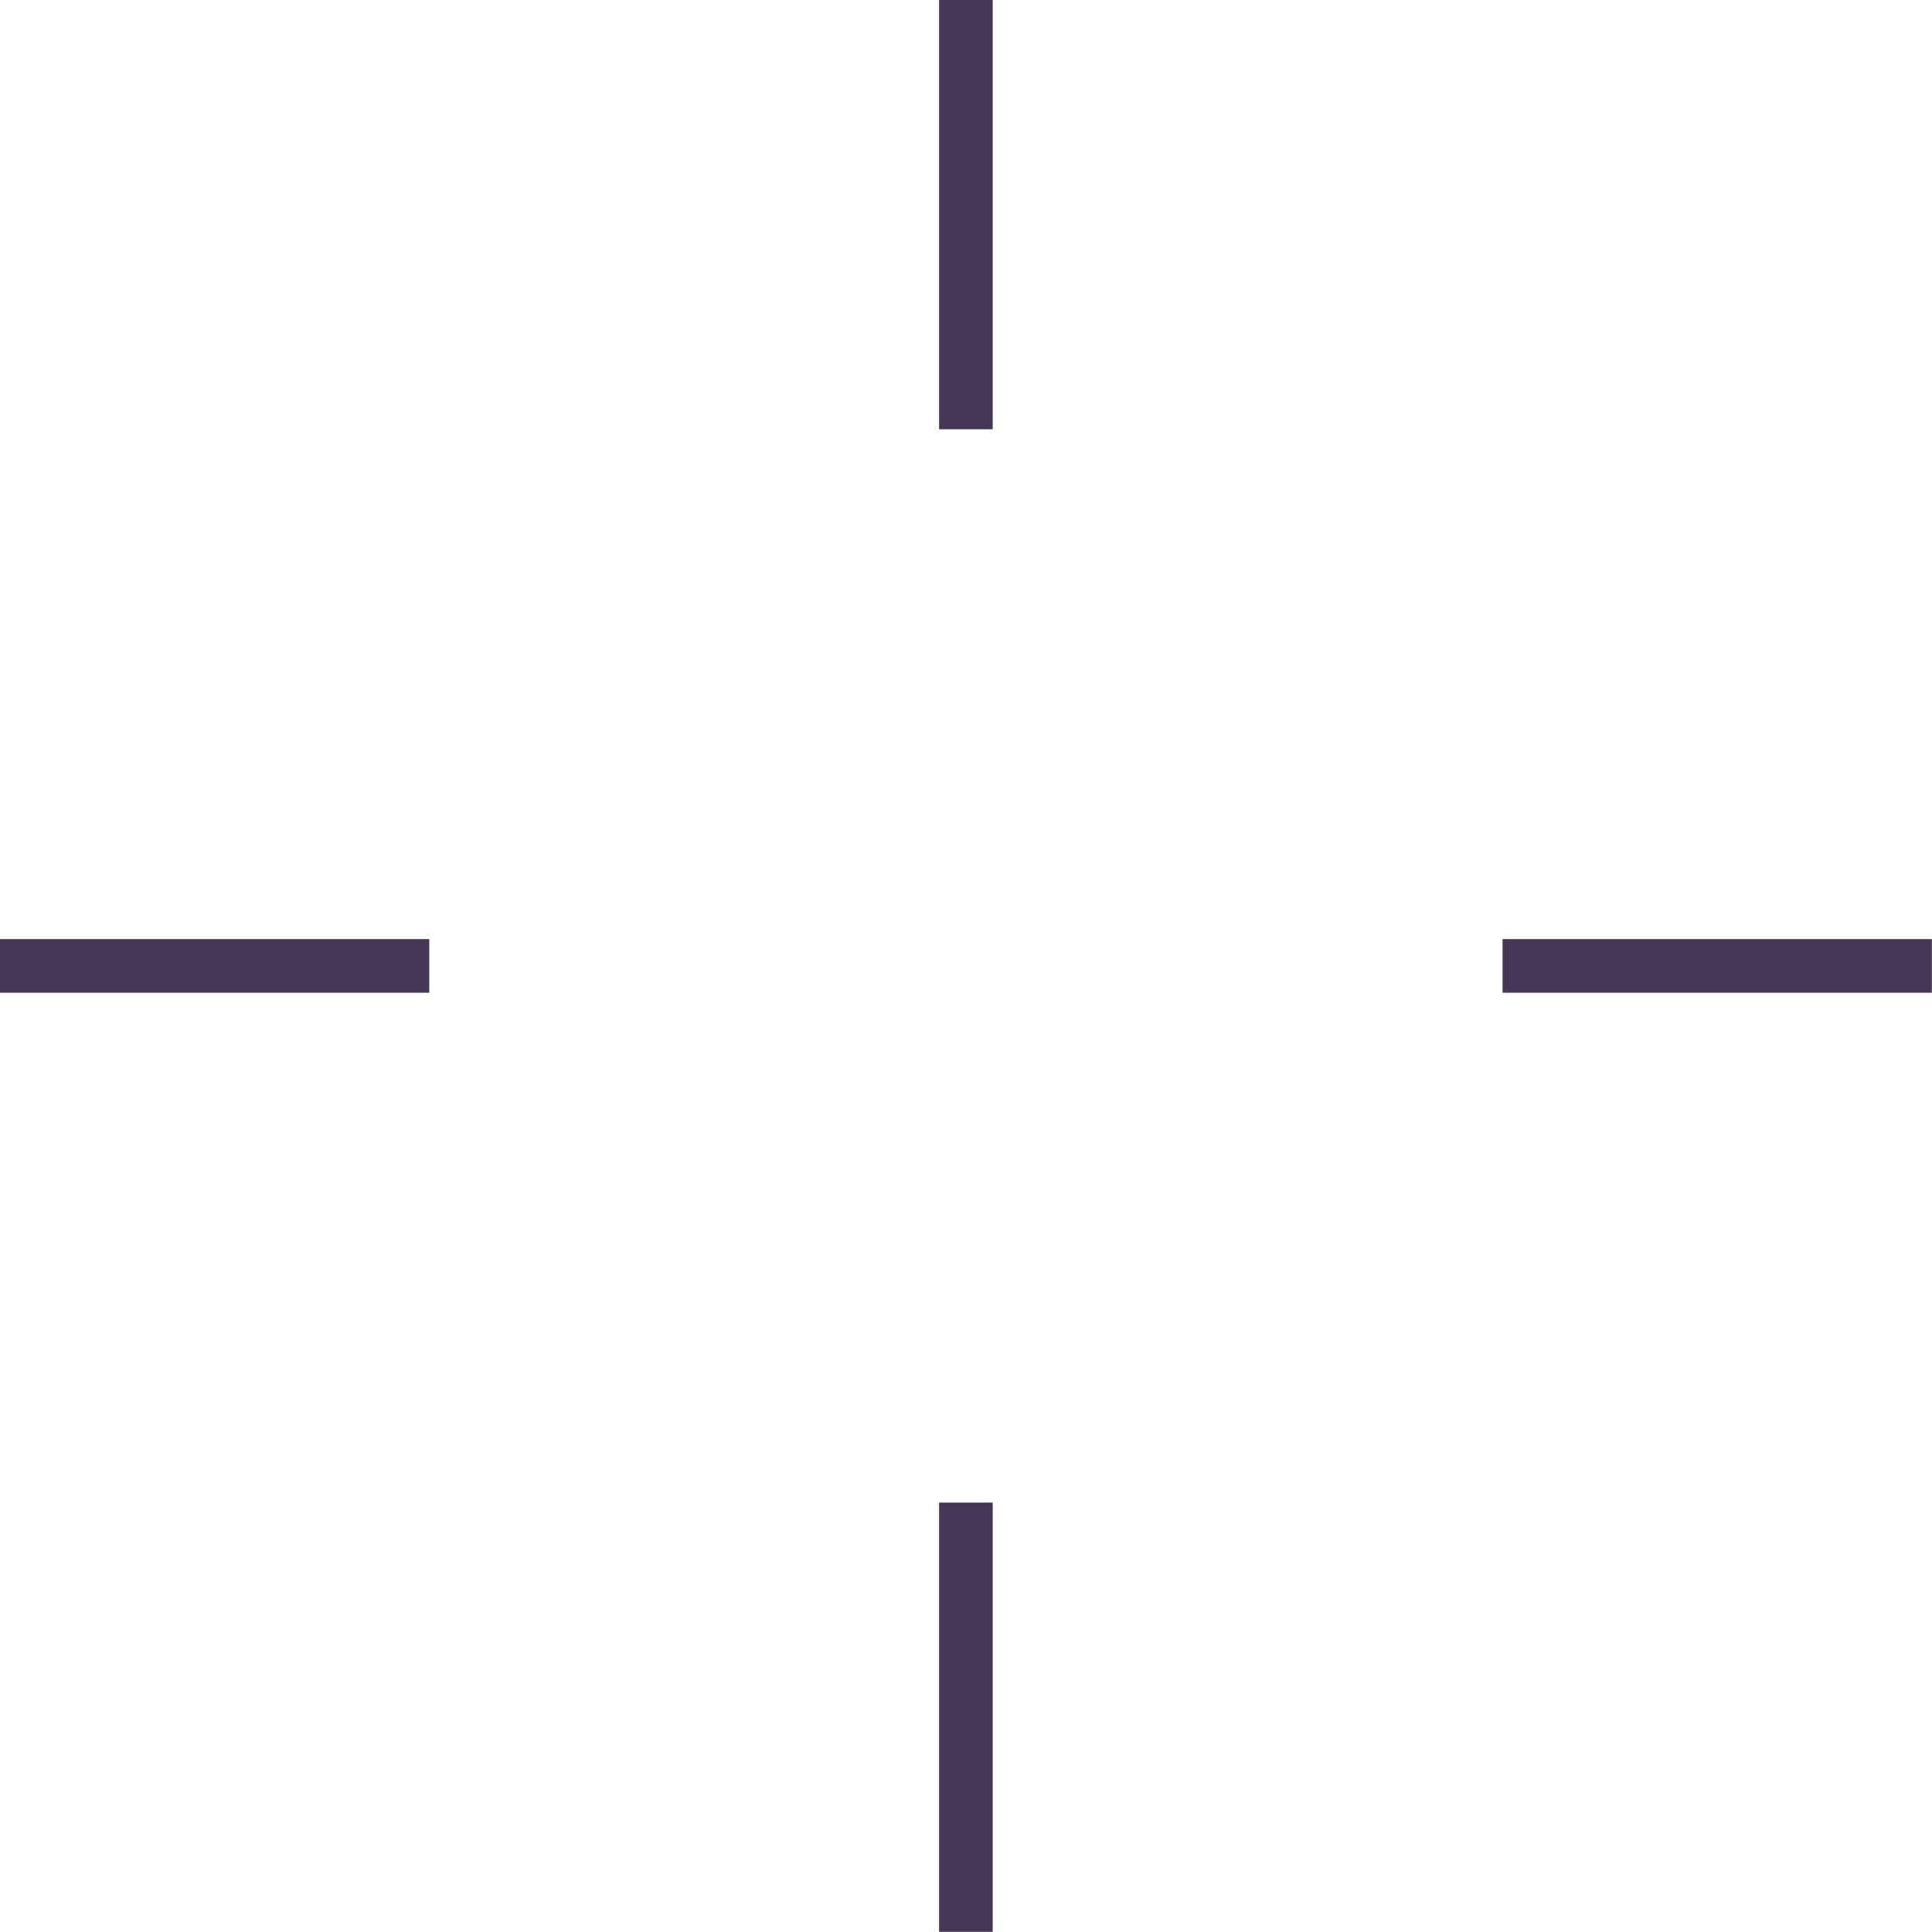 <?xml version="1.0" encoding="UTF-8" standalone="no"?>
<svg
   xmlns:dc="http://purl.org/dc/elements/1.1/"
   xmlns:cc="http://creativecommons.org/ns#"
   xmlns:rdf="http://www.w3.org/1999/02/22-rdf-syntax-ns#"
   xmlns:svg="http://www.w3.org/2000/svg"
   xmlns="http://www.w3.org/2000/svg"
   xmlns:sodipodi="http://sodipodi.sourceforge.net/DTD/sodipodi-0.dtd"
   xmlns:inkscape="http://www.inkscape.org/namespaces/inkscape"
   width="576"
   height="576"
   viewBox="0 0 152.4 152.4"
   version="1.1"
   id="svg8"
   inkscape:version="1.0.1 (3bc2e813f5, 2020-09-07)"
   sodipodi:docname="thing_rays.svg">
  <defs
     id="defs2">
    <pattern
       patternUnits="userSpaceOnUse"
       width="128"
       height="128"
       id="pattern3020">
      <rect
         style="opacity:0.998;fill:#42004e;fill-opacity:1;stroke:none;stroke-width:1.778;stroke-linecap:square;stroke-miterlimit:4;stroke-dasharray:none;stroke-opacity:1"
         id="rect2865"
         width="32"
         height="32"
         x="0"
         y="0" />
      <rect
         style="opacity:0.998;fill:#42004e;fill-opacity:1;stroke:none;stroke-width:1.778;stroke-linecap:square;stroke-miterlimit:4;stroke-dasharray:none;stroke-opacity:1"
         id="rect2865-7"
         width="32"
         height="32"
         x="32"
         y="32" />
      <rect
         style="opacity:0.998;fill:#42004e;fill-opacity:1;stroke:none;stroke-width:1.778;stroke-linecap:square;stroke-miterlimit:4;stroke-dasharray:none;stroke-opacity:1"
         id="rect2865-3"
         width="32"
         height="32"
         x="64"
         y="0" />
      <rect
         style="opacity:0.998;fill:#42004e;fill-opacity:1;stroke:none;stroke-width:1.778;stroke-linecap:square;stroke-miterlimit:4;stroke-dasharray:none;stroke-opacity:1"
         id="rect2865-70"
         width="32"
         height="32"
         x="0"
         y="64" />
      <rect
         style="opacity:0.998;fill:#42004e;fill-opacity:1;stroke:none;stroke-width:1.778;stroke-linecap:square;stroke-miterlimit:4;stroke-dasharray:none;stroke-opacity:1"
         id="rect2865-6"
         width="32"
         height="32"
         x="64"
         y="64" />
      <rect
         style="opacity:0.998;fill:#42004e;fill-opacity:1;stroke:none;stroke-width:1.778;stroke-linecap:square;stroke-miterlimit:4;stroke-dasharray:none;stroke-opacity:1"
         id="rect2865-0"
         width="32"
         height="32"
         x="32"
         y="96" />
      <rect
         style="opacity:0.998;fill:#42004e;fill-opacity:1;stroke:none;stroke-width:1.778;stroke-linecap:square;stroke-miterlimit:4;stroke-dasharray:none;stroke-opacity:1"
         id="rect2865-4"
         width="32"
         height="32"
         x="96"
         y="96" />
      <rect
         style="opacity:0.998;fill:#42004e;fill-opacity:1;stroke:none;stroke-width:1.778;stroke-linecap:square;stroke-miterlimit:4;stroke-dasharray:none;stroke-opacity:1"
         id="rect2865-00"
         width="32"
         height="32"
         x="96"
         y="32" />
      <rect
         style="opacity:0.998;fill:#680068;fill-opacity:1;stroke:none;stroke-width:1.778;stroke-linecap:square;stroke-miterlimit:4;stroke-dasharray:none;stroke-opacity:1"
         id="rect2865-33"
         width="32"
         height="32"
         x="32"
         y="1.6820712e-06" />
      <rect
         style="opacity:0.998;fill:#680068;fill-opacity:1;stroke:none;stroke-width:1.778;stroke-linecap:square;stroke-miterlimit:4;stroke-dasharray:none;stroke-opacity:1"
         id="rect2865-33-5"
         width="32"
         height="32"
         x="96"
         y="0" />
      <rect
         style="opacity:0.998;fill:#680068;fill-opacity:1;stroke:none;stroke-width:1.778;stroke-linecap:square;stroke-miterlimit:4;stroke-dasharray:none;stroke-opacity:1"
         id="rect2865-33-0"
         width="32"
         height="32"
         x="64"
         y="32" />
      <rect
         style="opacity:0.998;fill:#680068;fill-opacity:1;stroke:none;stroke-width:1.778;stroke-linecap:square;stroke-miterlimit:4;stroke-dasharray:none;stroke-opacity:1"
         id="rect2865-33-52"
         width="32"
         height="32"
         x="0"
         y="32" />
      <rect
         style="opacity:0.998;fill:#680068;fill-opacity:1;stroke:none;stroke-width:1.778;stroke-linecap:square;stroke-miterlimit:4;stroke-dasharray:none;stroke-opacity:1"
         id="rect2865-33-8"
         width="32"
         height="32"
         x="4.7319466e-07"
         y="96" />
      <rect
         style="opacity:0.998;fill:#680068;fill-opacity:1;stroke:none;stroke-width:1.778;stroke-linecap:square;stroke-miterlimit:4;stroke-dasharray:none;stroke-opacity:1"
         id="rect2865-33-2"
         width="32"
         height="32"
         x="32"
         y="64" />
      <rect
         style="opacity:0.998;fill:#680068;fill-opacity:1;stroke:none;stroke-width:1.778;stroke-linecap:square;stroke-miterlimit:4;stroke-dasharray:none;stroke-opacity:1"
         id="rect2865-33-55"
         width="32"
         height="32"
         x="64"
         y="96" />
      <rect
         style="opacity:0.998;fill:#680068;fill-opacity:1;stroke:none;stroke-width:1.778;stroke-linecap:square;stroke-miterlimit:4;stroke-dasharray:none;stroke-opacity:1"
         id="rect2865-33-4"
         width="32"
         height="32"
         x="96"
         y="64" />
    </pattern>
    <filter
       style="color-interpolation-filters:sRGB"
       id="filter3043"
       inkscape:label="filter0">
      <feComposite
         in2="BackgroundImage"
         id="feComposite3047"
         operator="arithmetic"
         k2="1"
         k3="1"
         in="SourceGraphic"
         k1="0"
         k4="0" />
    </filter>
  </defs>
  <sodipodi:namedview
     id="base"
     pagecolor="#000000"
     bordercolor="#666666"
     borderopacity="1.0"
     inkscape:pageopacity="0"
     inkscape:pageshadow="2"
     inkscape:zoom="1.0807292"
     inkscape:cx="288.79021"
     inkscape:cy="285.3967"
     inkscape:document-units="mm"
     inkscape:current-layer="g858"
     inkscape:document-rotation="0"
     showgrid="true"
     units="px"
     inkscape:pagecheckerboard="true"
     inkscape:window-width="1920"
     inkscape:window-height="1017"
     inkscape:window-x="-8"
     inkscape:window-y="-8"
     inkscape:window-maximized="1"
     fit-margin-top="0"
     fit-margin-left="0"
     fit-margin-right="0"
     fit-margin-bottom="0">
    <inkscape:grid
       type="xygrid"
       id="grid833"
       originx="0"
       originy="0" />
  </sodipodi:namedview>
  <g
     inkscape:groupmode="layer"
     id="layer5"
     inkscape:label="rays"
     style="display:inline;mix-blend-mode:screen"
     transform="translate(-14.232,-12.3)">
    <g
       id="g858"
       transform="matrix(1.242,-1.242,1.242,1.242,-8.91,31.223)"
       style="stroke-width:0.602;stroke-miterlimit:4;stroke-dasharray:none">
      <g
         id="g866"
         transform="matrix(4,0,0,4,-50.8,-5.096)">
        <path
           style="fill:none;stroke:#453756;stroke-width:0.602;stroke-linecap:butt;stroke-linejoin:miter;stroke-miterlimit:4;stroke-dasharray:none;stroke-opacity:1"
           d="M 21.194,12.775 24.602,9.367"
           id="path859"
           sodipodi:nodetypes="cc" />
        <path
           style="fill:none;stroke:#453756;stroke-width:0.602;stroke-linecap:butt;stroke-linejoin:miter;stroke-miterlimit:4;stroke-dasharray:none;stroke-opacity:1"
           d="M 9.265,9.367 12.673,12.775"
           id="path861"
           sodipodi:nodetypes="cc" />
        <path
           style="fill:none;stroke:#453756;stroke-width:0.602;stroke-linecap:butt;stroke-linejoin:miter;stroke-miterlimit:4;stroke-dasharray:none;stroke-opacity:1"
           d="m 21.194,21.296 3.408,3.408"
           id="path865"
           sodipodi:nodetypes="cc" />
        <path
           style="fill:none;stroke:#453756;stroke-width:0.602;stroke-linecap:butt;stroke-linejoin:miter;stroke-miterlimit:4;stroke-dasharray:none;stroke-opacity:1"
           d="M 9.265,24.704 12.673,21.296"
           id="path855"
           sodipodi:nodetypes="cc" />
      </g>
    </g>
  </g>
</svg>
